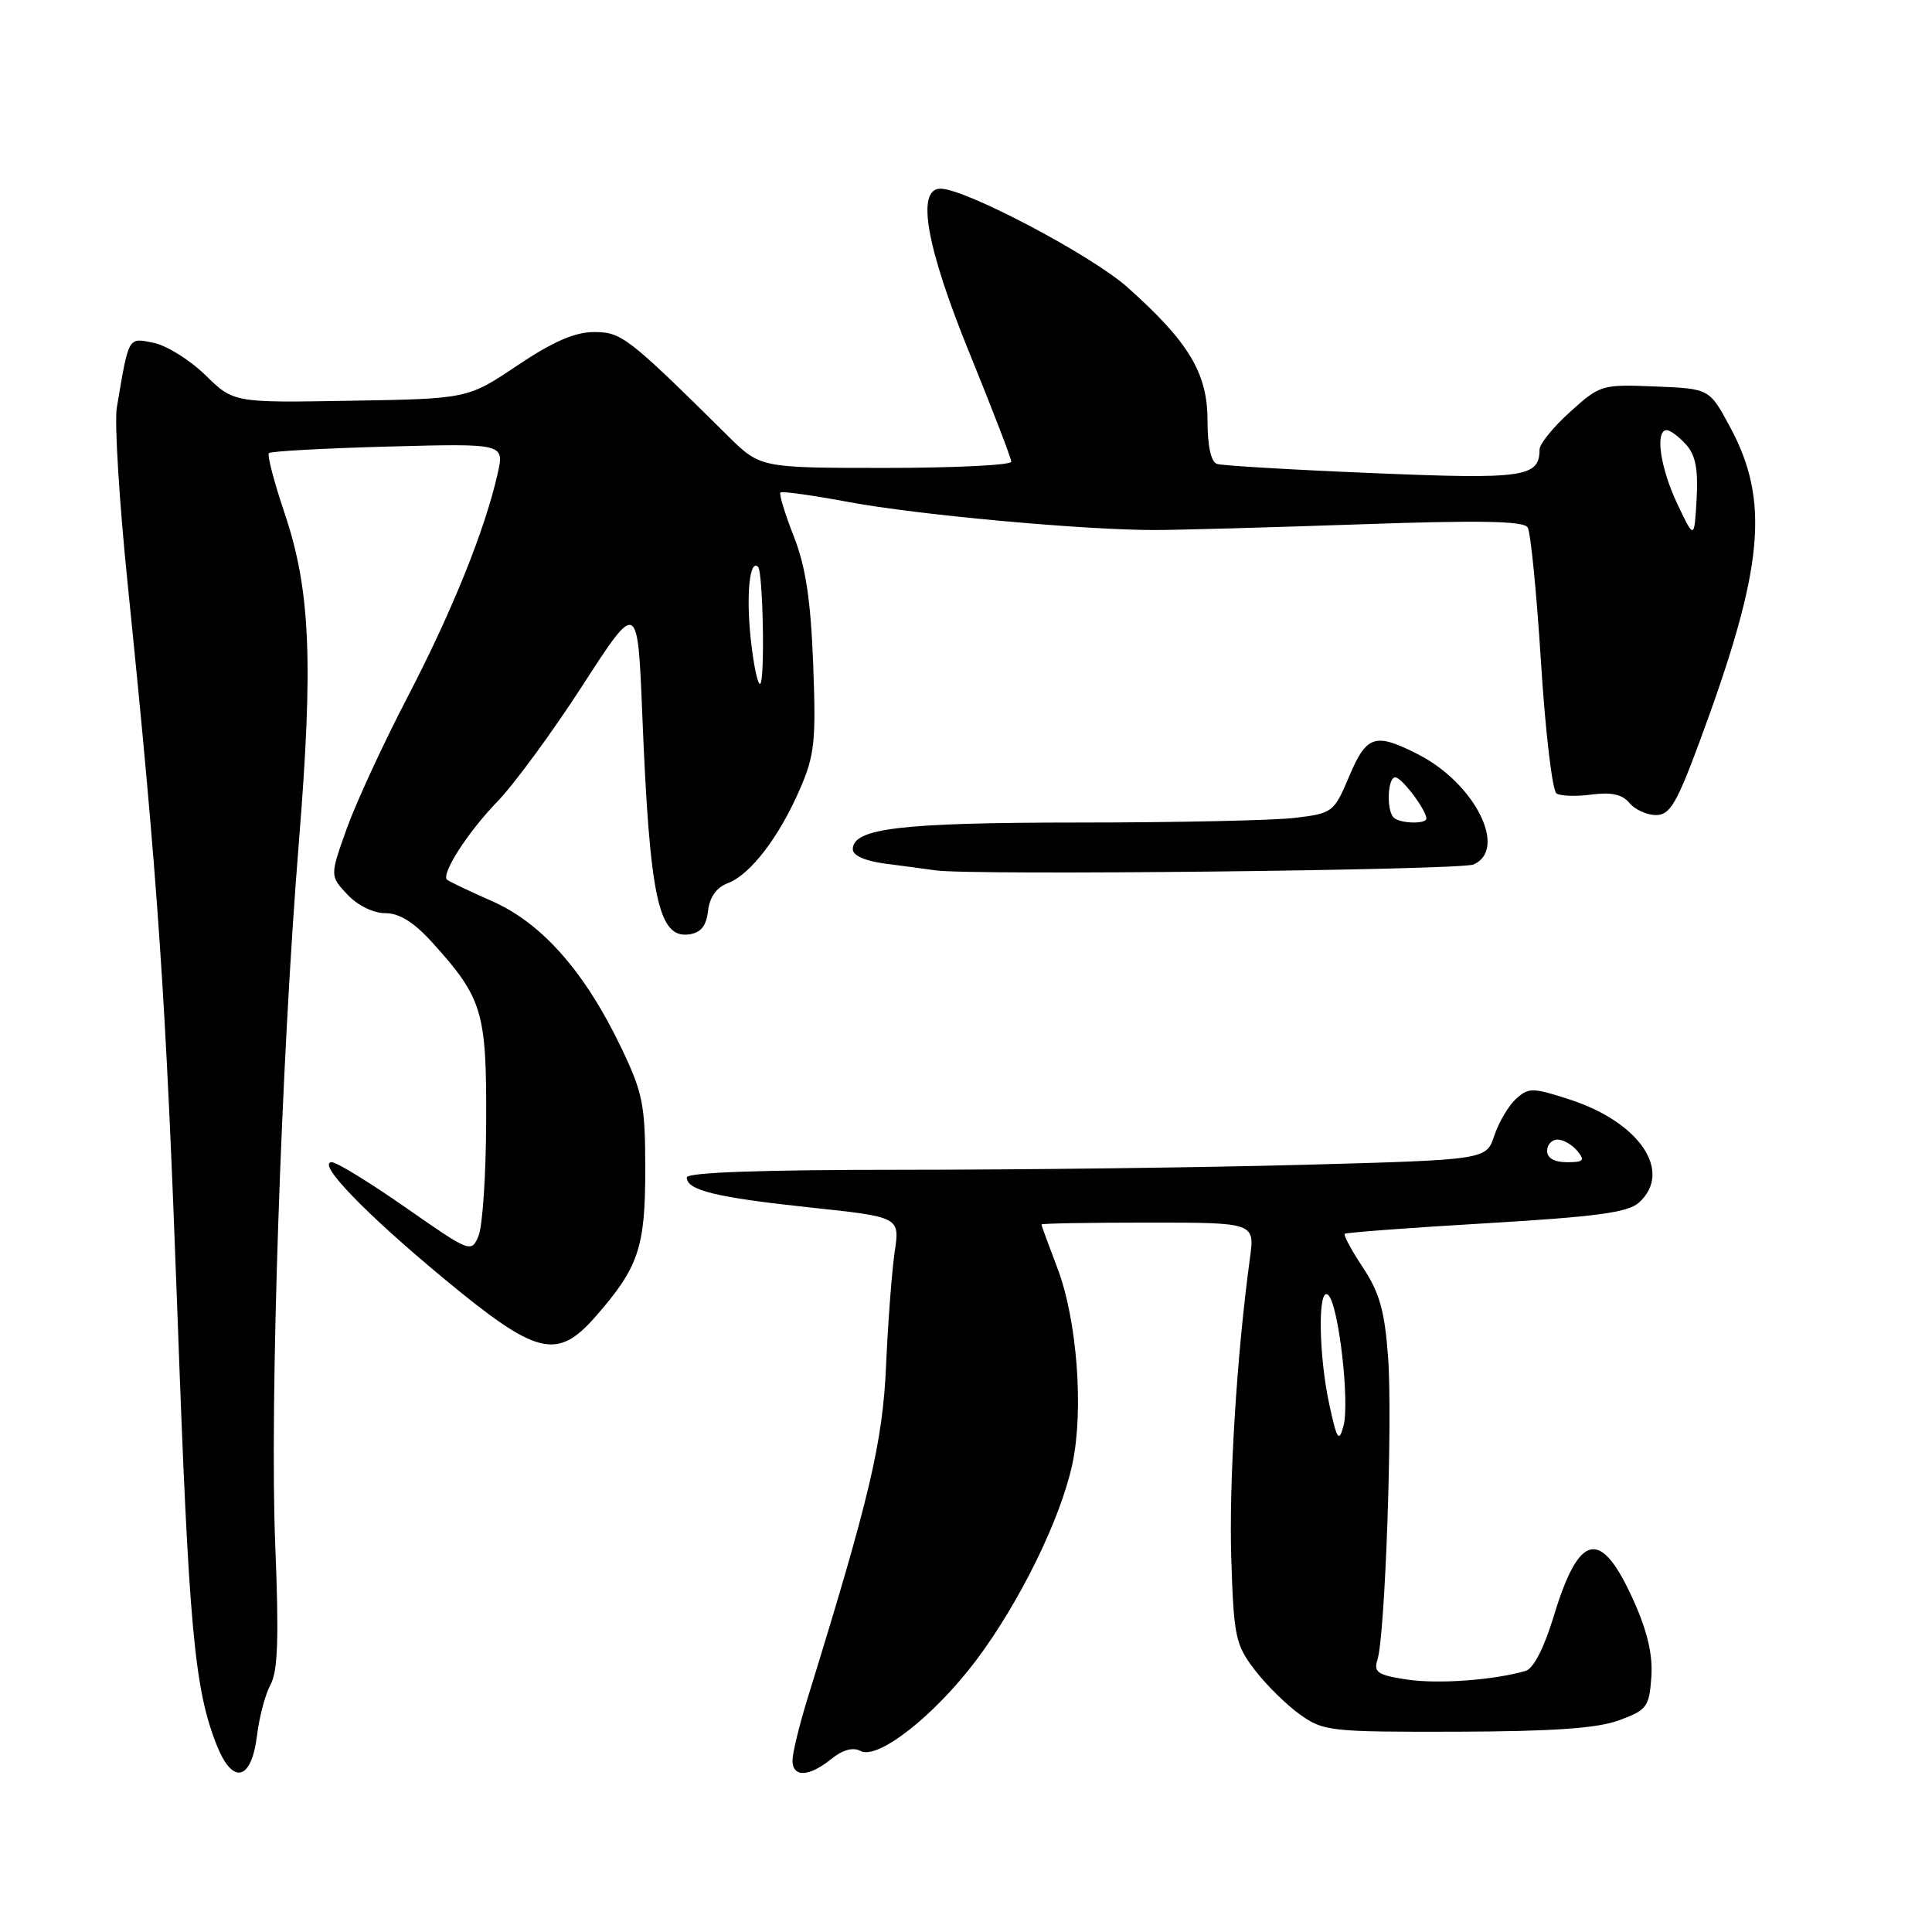 <?xml version="1.0" encoding="UTF-8" standalone="no"?>
<!DOCTYPE svg PUBLIC "-//W3C//DTD SVG 1.1//EN" "http://www.w3.org/Graphics/SVG/1.1/DTD/svg11.dtd" >
<svg xmlns="http://www.w3.org/2000/svg" xmlns:xlink="http://www.w3.org/1999/xlink" version="1.1" viewBox="0 0 256 256">
 <g >
 <path fill="currentColor"
d=" M 34.05 229.99 C 34.35 227.52 35.16 224.46 35.86 223.19 C 36.82 221.45 36.97 216.94 36.47 204.69 C 35.72 186.12 37.24 140.78 39.61 111.50 C 41.54 87.59 41.12 78.13 37.71 68.00 C 36.32 63.88 35.38 60.29 35.63 60.04 C 35.88 59.79 43.00 59.40 51.46 59.17 C 66.84 58.76 66.84 58.76 65.94 62.76 C 64.27 70.19 59.92 80.98 54.05 92.27 C 50.83 98.45 47.19 106.33 45.95 109.78 C 43.71 116.06 43.71 116.06 46.03 118.53 C 47.39 119.98 49.47 121.00 51.06 121.00 C 52.94 121.00 54.85 122.20 57.33 124.94 C 63.93 132.25 64.48 134.07 64.42 148.50 C 64.40 155.65 63.94 162.53 63.40 163.78 C 62.45 166.03 62.30 165.97 53.79 160.03 C 49.03 156.71 44.62 154.00 43.97 154.00 C 41.85 154.00 48.36 160.76 58.84 169.44 C 71.12 179.61 73.79 180.28 78.88 174.49 C 84.61 167.95 85.50 165.35 85.50 155.00 C 85.50 146.44 85.19 144.86 82.40 139.00 C 77.57 128.86 71.87 122.36 65.25 119.43 C 62.14 118.06 59.43 116.76 59.23 116.56 C 58.44 115.77 62.02 110.22 65.89 106.23 C 68.12 103.93 73.22 96.98 77.22 90.78 C 84.50 79.52 84.50 79.52 85.12 95.01 C 86.09 118.96 87.25 124.39 91.32 123.81 C 92.87 123.59 93.59 122.69 93.82 120.70 C 94.03 118.86 94.94 117.59 96.47 117.01 C 99.44 115.88 103.26 110.89 106.02 104.50 C 107.94 100.07 108.14 98.18 107.75 88.00 C 107.42 79.45 106.76 75.10 105.18 71.06 C 104.00 68.07 103.21 65.46 103.41 65.26 C 103.61 65.06 107.68 65.63 112.45 66.52 C 121.55 68.22 143.61 70.24 153.00 70.23 C 156.03 70.23 168.22 69.89 180.11 69.48 C 196.03 68.92 201.90 69.03 202.42 69.88 C 202.82 70.51 203.61 78.56 204.19 87.76 C 204.77 96.97 205.69 104.79 206.25 105.14 C 206.80 105.49 208.90 105.55 210.92 105.28 C 213.52 104.94 214.97 105.26 215.91 106.40 C 216.65 107.28 218.23 108.00 219.43 108.00 C 221.27 108.00 222.17 106.49 225.28 98.07 C 233.73 75.22 234.56 66.41 229.20 56.50 C 226.50 51.50 226.50 51.50 219.30 51.21 C 212.25 50.92 212.02 50.99 208.05 54.57 C 205.82 56.59 204.00 58.82 204.00 59.54 C 204.00 63.24 201.97 63.53 181.93 62.69 C 171.24 62.25 161.94 61.70 161.25 61.47 C 160.46 61.21 160.00 59.10 160.00 55.68 C 160.00 49.44 157.50 45.29 149.40 38.07 C 144.63 33.82 127.91 25.00 124.63 25.00 C 121.36 25.00 122.72 32.72 128.52 46.93 C 131.53 54.32 134.00 60.74 134.00 61.18 C 134.00 61.63 126.52 62.00 117.37 62.00 C 100.74 62.00 100.74 62.00 96.44 57.75 C 83.18 44.63 82.36 44.00 78.71 44.00 C 76.17 44.00 73.28 45.26 68.56 48.42 C 61.97 52.84 61.97 52.84 46.47 53.10 C 30.96 53.37 30.96 53.37 27.21 49.70 C 25.15 47.69 22.05 45.76 20.33 45.42 C 16.94 44.74 17.09 44.47 15.48 54.00 C 15.15 55.92 15.80 66.50 16.93 77.50 C 20.95 116.92 21.98 132.11 23.51 174.00 C 25.02 215.85 25.75 223.78 28.74 231.30 C 30.84 236.55 33.32 235.94 34.05 229.99 Z  M 110.13 233.09 C 111.66 231.85 113.02 231.48 114.02 232.01 C 116.31 233.24 123.81 227.35 129.36 219.98 C 135.12 212.31 140.53 201.27 142.09 194.01 C 143.63 186.82 142.72 174.84 140.10 168.00 C 138.95 164.97 138.00 162.39 138.00 162.25 C 138.00 162.11 144.36 162.00 152.14 162.00 C 166.27 162.00 166.27 162.00 165.62 166.75 C 163.89 179.39 162.83 196.41 163.15 206.49 C 163.48 216.86 163.70 217.92 166.25 221.26 C 167.76 223.24 170.46 225.90 172.25 227.18 C 175.36 229.40 176.26 229.50 193.00 229.46 C 205.73 229.42 211.59 229.02 214.50 227.96 C 218.22 226.60 218.52 226.20 218.81 222.25 C 219.02 219.29 218.31 216.21 216.45 212.07 C 212.13 202.45 209.27 202.99 205.90 214.09 C 204.61 218.34 203.20 221.10 202.16 221.40 C 197.93 222.63 190.59 223.17 186.45 222.55 C 182.54 221.96 181.99 221.59 182.52 219.92 C 183.54 216.73 184.54 188.15 183.93 179.86 C 183.48 173.72 182.81 171.31 180.61 167.98 C 179.09 165.69 178.00 163.67 178.18 163.49 C 178.35 163.32 186.79 162.68 196.92 162.09 C 211.58 161.22 215.72 160.66 217.17 159.35 C 221.70 155.25 217.27 148.68 207.93 145.67 C 203.08 144.10 202.55 144.09 200.88 145.61 C 199.89 146.51 198.60 148.69 198.01 150.46 C 196.95 153.68 196.95 153.68 172.81 154.34 C 159.54 154.70 135.70 155.00 119.84 155.00 C 100.82 155.00 91.00 155.35 91.00 156.02 C 91.00 157.72 94.90 158.67 107.37 160.00 C 119.24 161.26 119.24 161.26 118.55 165.88 C 118.18 168.42 117.66 175.19 117.41 180.92 C 116.96 191.16 115.26 198.35 107.02 225.00 C 105.92 228.57 105.01 232.29 105.01 233.25 C 105.00 235.54 107.19 235.47 110.13 233.09 Z  M 195.25 114.55 C 199.83 112.55 195.43 103.79 187.91 99.96 C 182.20 97.04 181.08 97.40 178.77 102.88 C 176.75 107.64 176.59 107.77 171.60 108.37 C 168.80 108.71 155.88 108.99 142.90 108.99 C 119.30 109.00 113.00 109.75 113.00 112.54 C 113.00 113.36 114.64 114.09 117.25 114.43 C 119.59 114.73 122.62 115.14 124.00 115.33 C 128.78 116.02 193.51 115.31 195.25 114.55 Z  M 99.47 84.60 C 98.85 78.76 99.34 74.00 100.45 75.12 C 101.10 75.77 101.37 89.96 100.75 90.59 C 100.43 90.90 99.86 88.21 99.47 84.60 Z  M 222.25 66.76 C 219.99 62.00 219.27 57.00 220.85 57.00 C 221.31 57.00 222.46 57.85 223.40 58.89 C 224.67 60.29 225.03 62.17 224.81 66.14 C 224.50 71.50 224.50 71.50 222.25 66.76 Z  M 176.16 186.20 C 174.69 179.47 174.60 170.20 176.02 171.62 C 177.39 172.99 178.87 185.86 178.01 188.99 C 177.41 191.16 177.16 190.78 176.16 186.20 Z  M 205.00 152.50 C 205.00 151.68 205.62 151.00 206.38 151.00 C 207.14 151.00 208.32 151.68 209.00 152.50 C 210.05 153.77 209.84 154.00 207.62 154.00 C 205.96 154.00 205.00 153.45 205.00 152.50 Z  M 184.67 108.33 C 183.68 107.35 183.86 103.00 184.88 103.00 C 185.73 103.00 189.00 107.34 189.00 108.46 C 189.00 109.23 185.46 109.13 184.67 108.33 Z "/>
</g>
</svg>